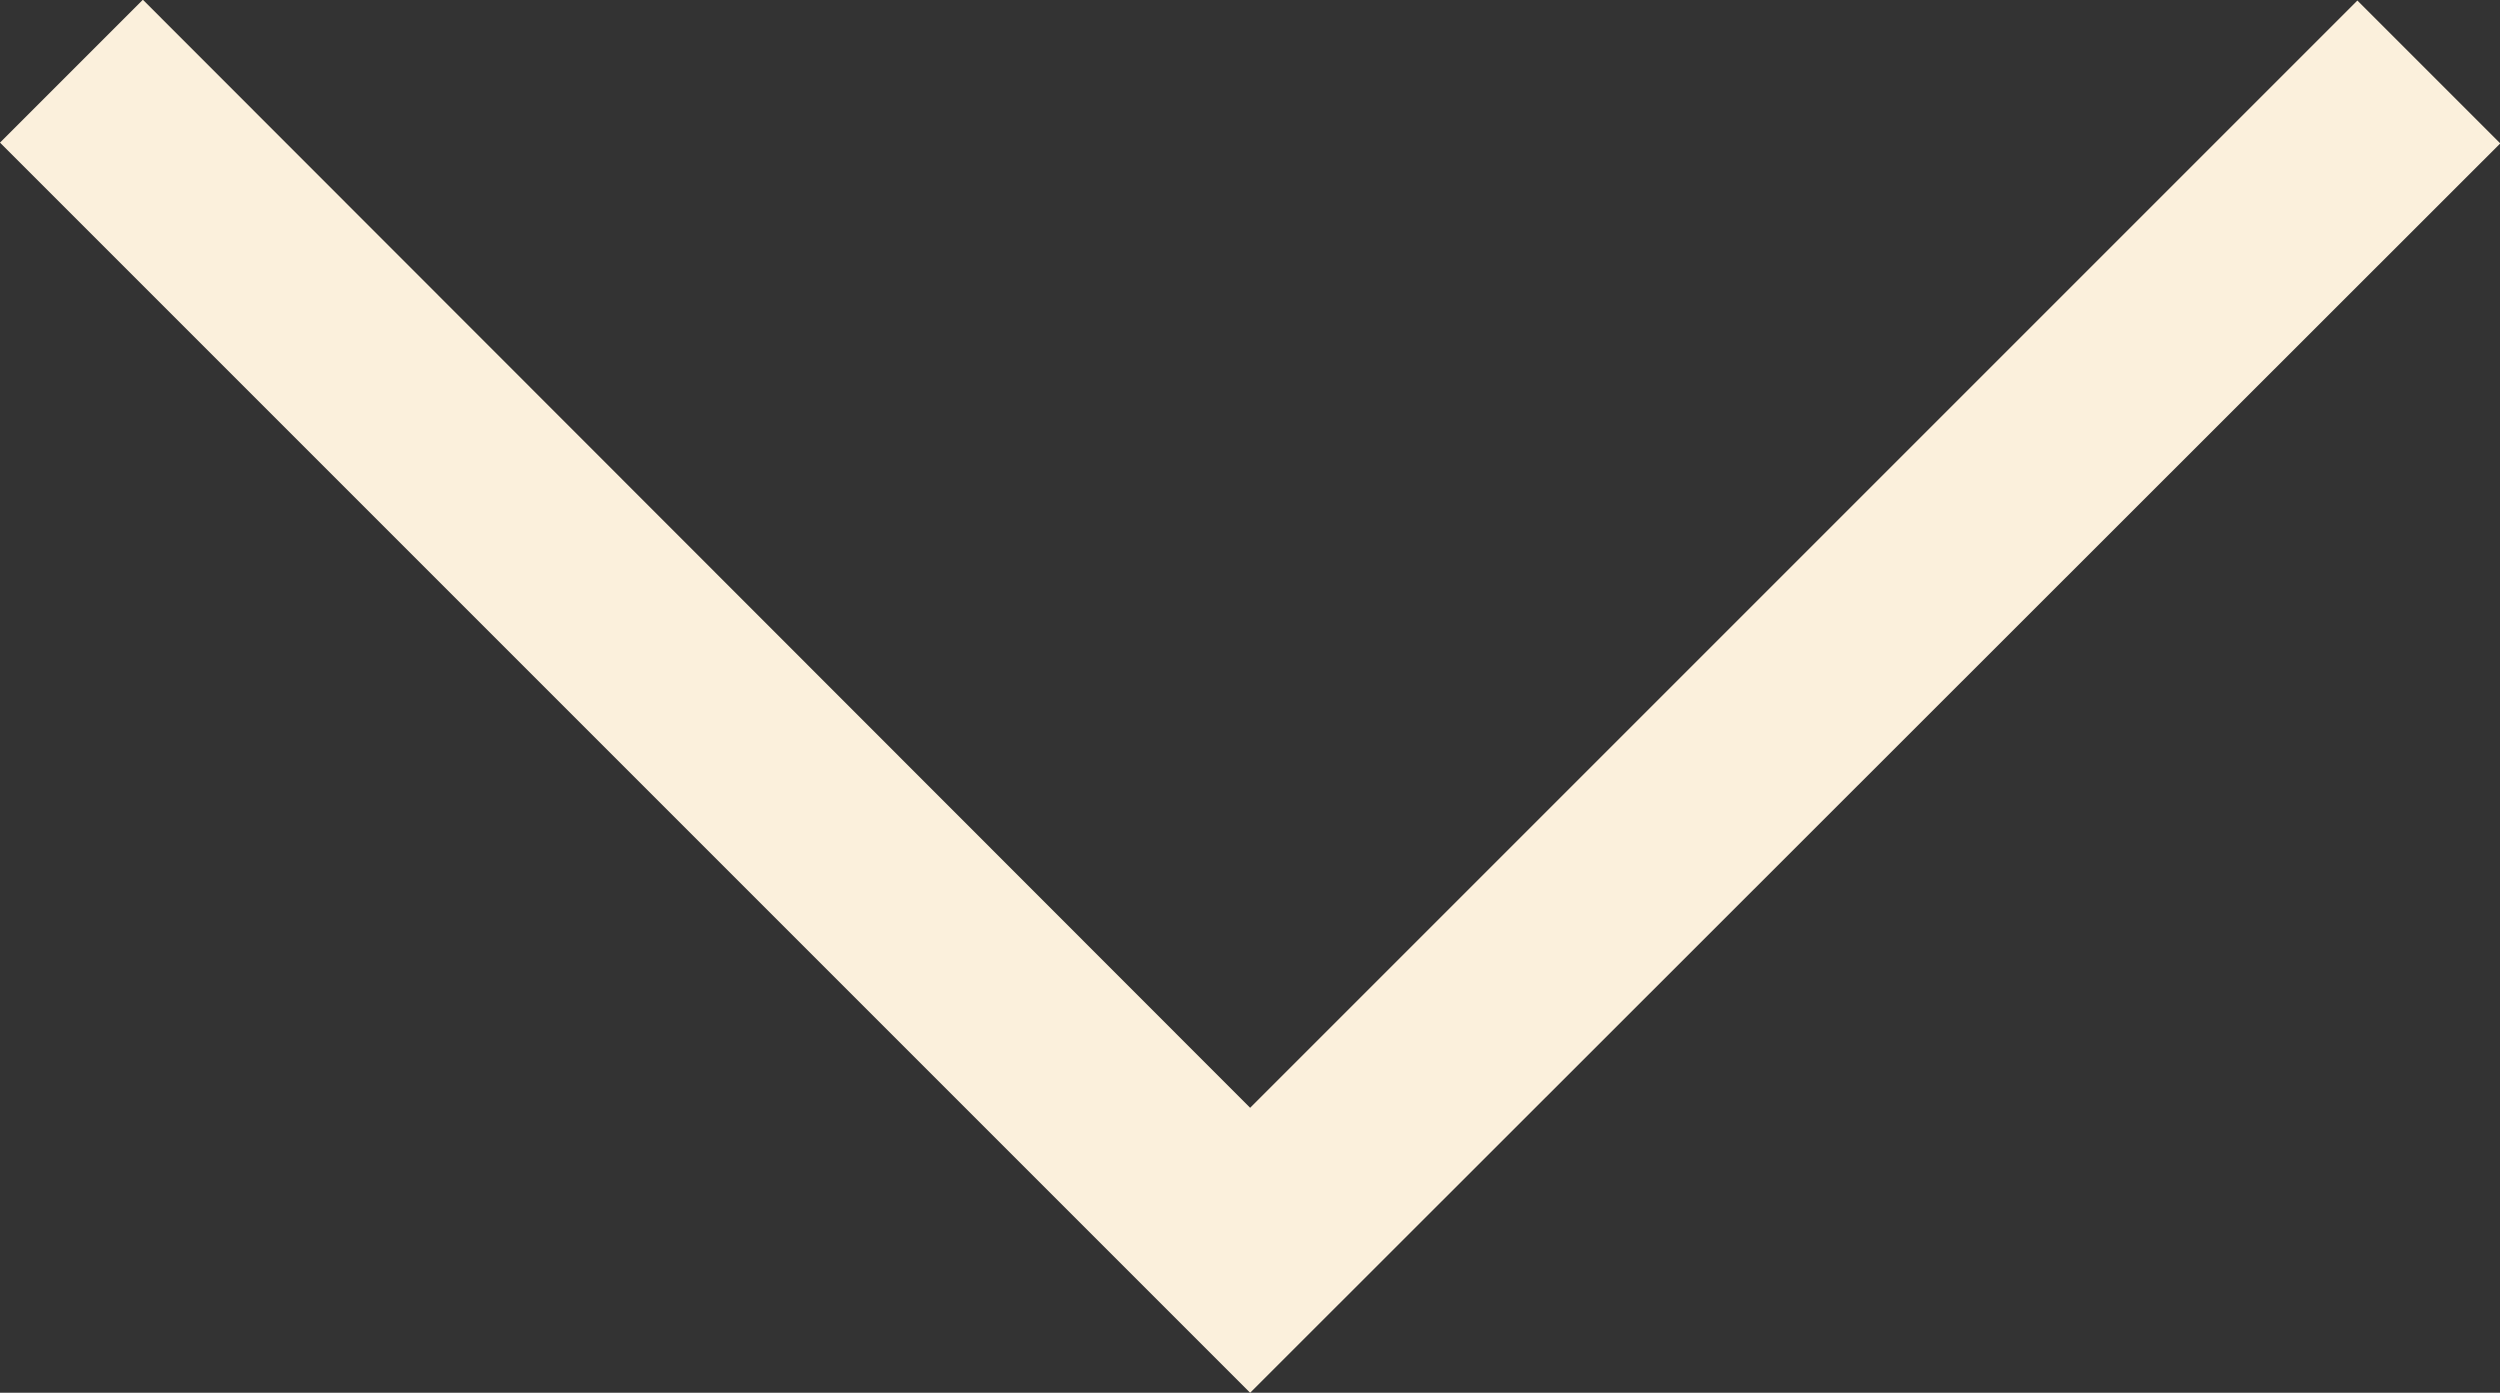 <svg xmlns="http://www.w3.org/2000/svg" width="9.361" height="5.215" viewBox="0 0 9.361 5.215">
  <rect x="0" y="0" width="9.361" height="5.215" fill="#333333" stroke="none"/>
  <path id="expand_more_FILL0_wght200_GRAD0_opsz40" d="M272.373-603.272l-4.681-4.681.535-.535,4.146,4.149,4.146-4.146.535.535Z" transform="translate(-267.692 608.487)" fill="#fbf0dc"/>
</svg>
